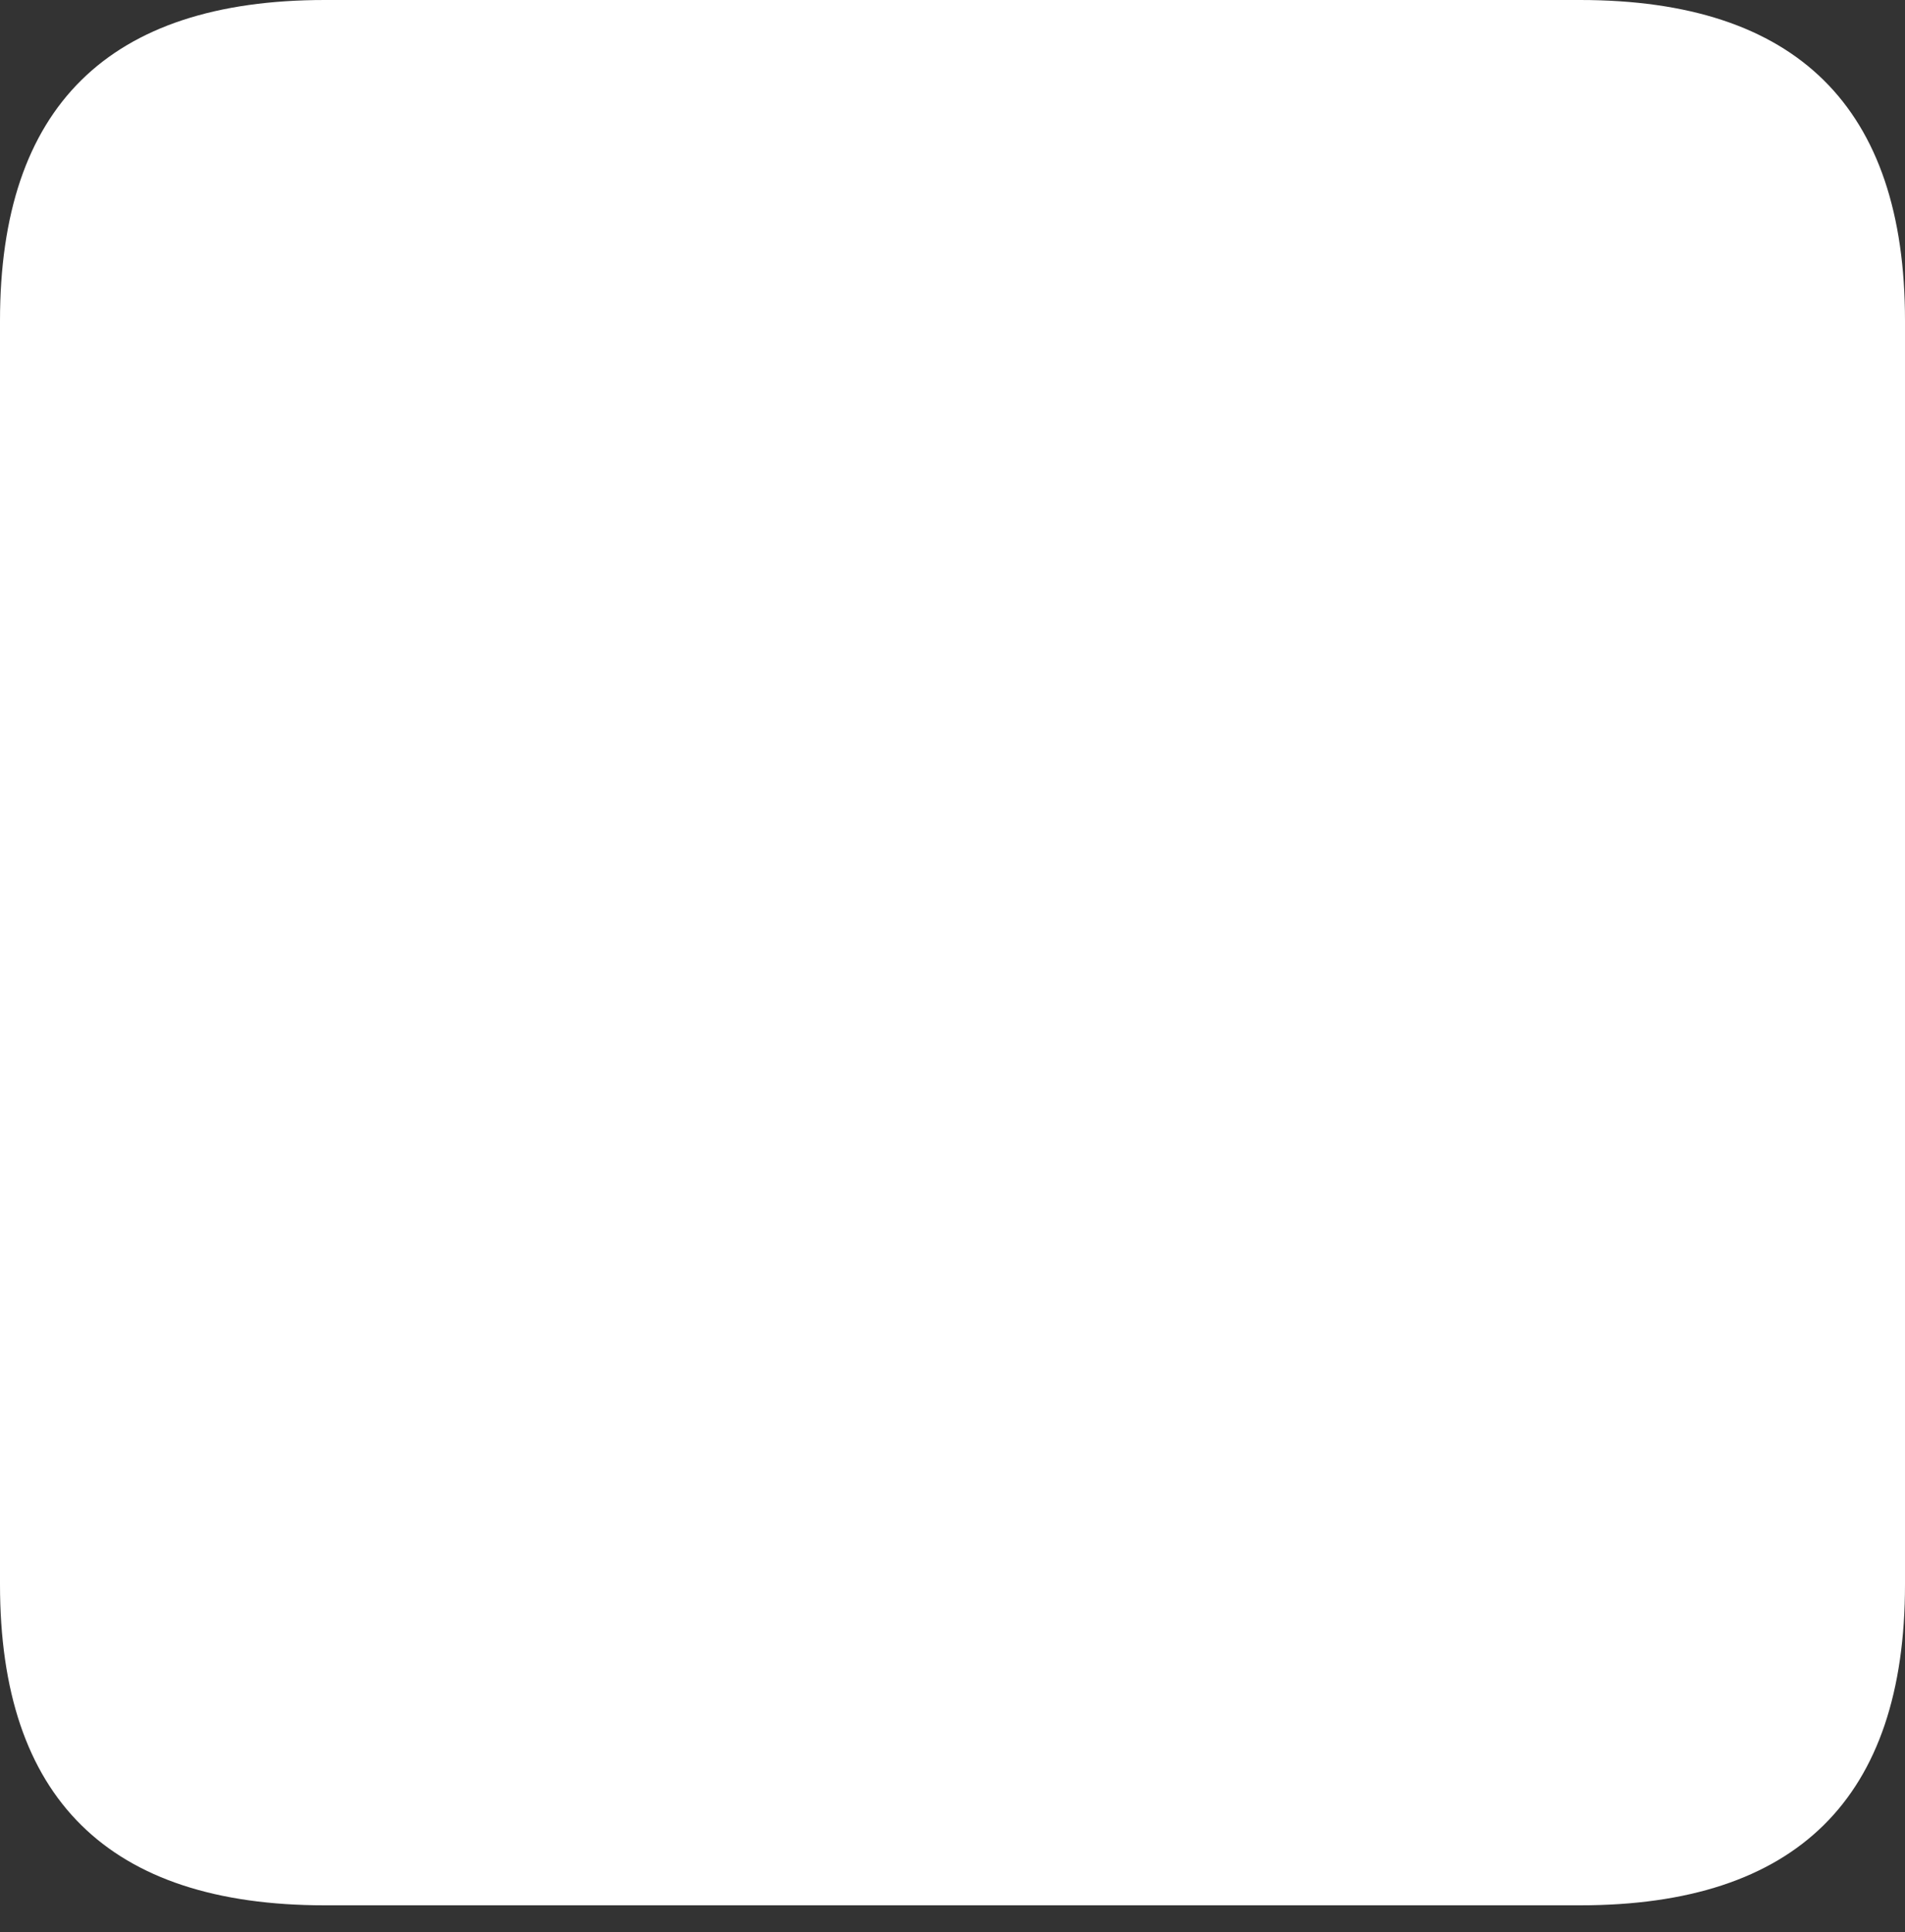 <?xml version="1.0" encoding="UTF-8"?>
<!--Generator: Apple Native CoreSVG 175.5-->
<!DOCTYPE svg
PUBLIC "-//W3C//DTD SVG 1.1//EN"
       "http://www.w3.org/Graphics/SVG/1.1/DTD/svg11.dtd">
<svg version="1.1" xmlns="http://www.w3.org/2000/svg" xmlns:xlink="http://www.w3.org/1999/xlink" width="17.979" height="18.232">
 <rect width="100%" height="100%" fill="#333333" stroke="none"/>
 <g>
  <rect height="18.232" opacity="0" width="17.979" x="0" y="0"/>
  <path d="M3.066 17.979L14.912 17.979Q16.445 17.979 17.212 17.222Q17.979 16.465 17.979 14.951L17.979 3.027Q17.979 1.514 17.212 0.757Q16.445 0 14.912 0L3.066 0Q1.533 0 0.767 0.757Q0 1.514 0 3.027L0 14.951Q0 16.465 0.767 17.222Q1.533 17.979 3.066 17.979Z" fill="#ffffff"/>
  <path d="M3.984 10.068Q3.984 8.965 4.478 8.135Q4.971 7.305 5.854 6.846Q6.738 6.387 7.92 6.387L10.771 6.387L11.777 6.436L11.113 5.908L10.127 4.951Q9.902 4.746 9.902 4.434Q9.902 4.111 10.107 3.896Q10.312 3.682 10.625 3.682Q10.947 3.682 11.162 3.896L13.711 6.484Q13.975 6.768 13.975 7.109Q13.975 7.461 13.711 7.725L11.152 10.342Q10.947 10.557 10.615 10.557Q10.312 10.557 10.107 10.337Q9.902 10.117 9.902 9.805Q9.902 9.502 10.127 9.268L11.309 8.125L11.768 7.803L10.771 7.842L7.92 7.842Q6.797 7.842 6.118 8.457Q5.439 9.072 5.439 10.068Q5.439 11.152 6.128 11.812Q6.816 12.471 7.93 12.471L9.258 12.471Q9.6 12.471 9.81 12.671Q10.02 12.871 10.02 13.193Q10.02 13.525 9.805 13.726Q9.59 13.926 9.238 13.926L7.93 13.926Q6.748 13.926 5.859 13.447Q4.971 12.969 4.478 12.1Q3.984 11.23 3.984 10.068Z" fill="none"/>
 </g>
</svg>
